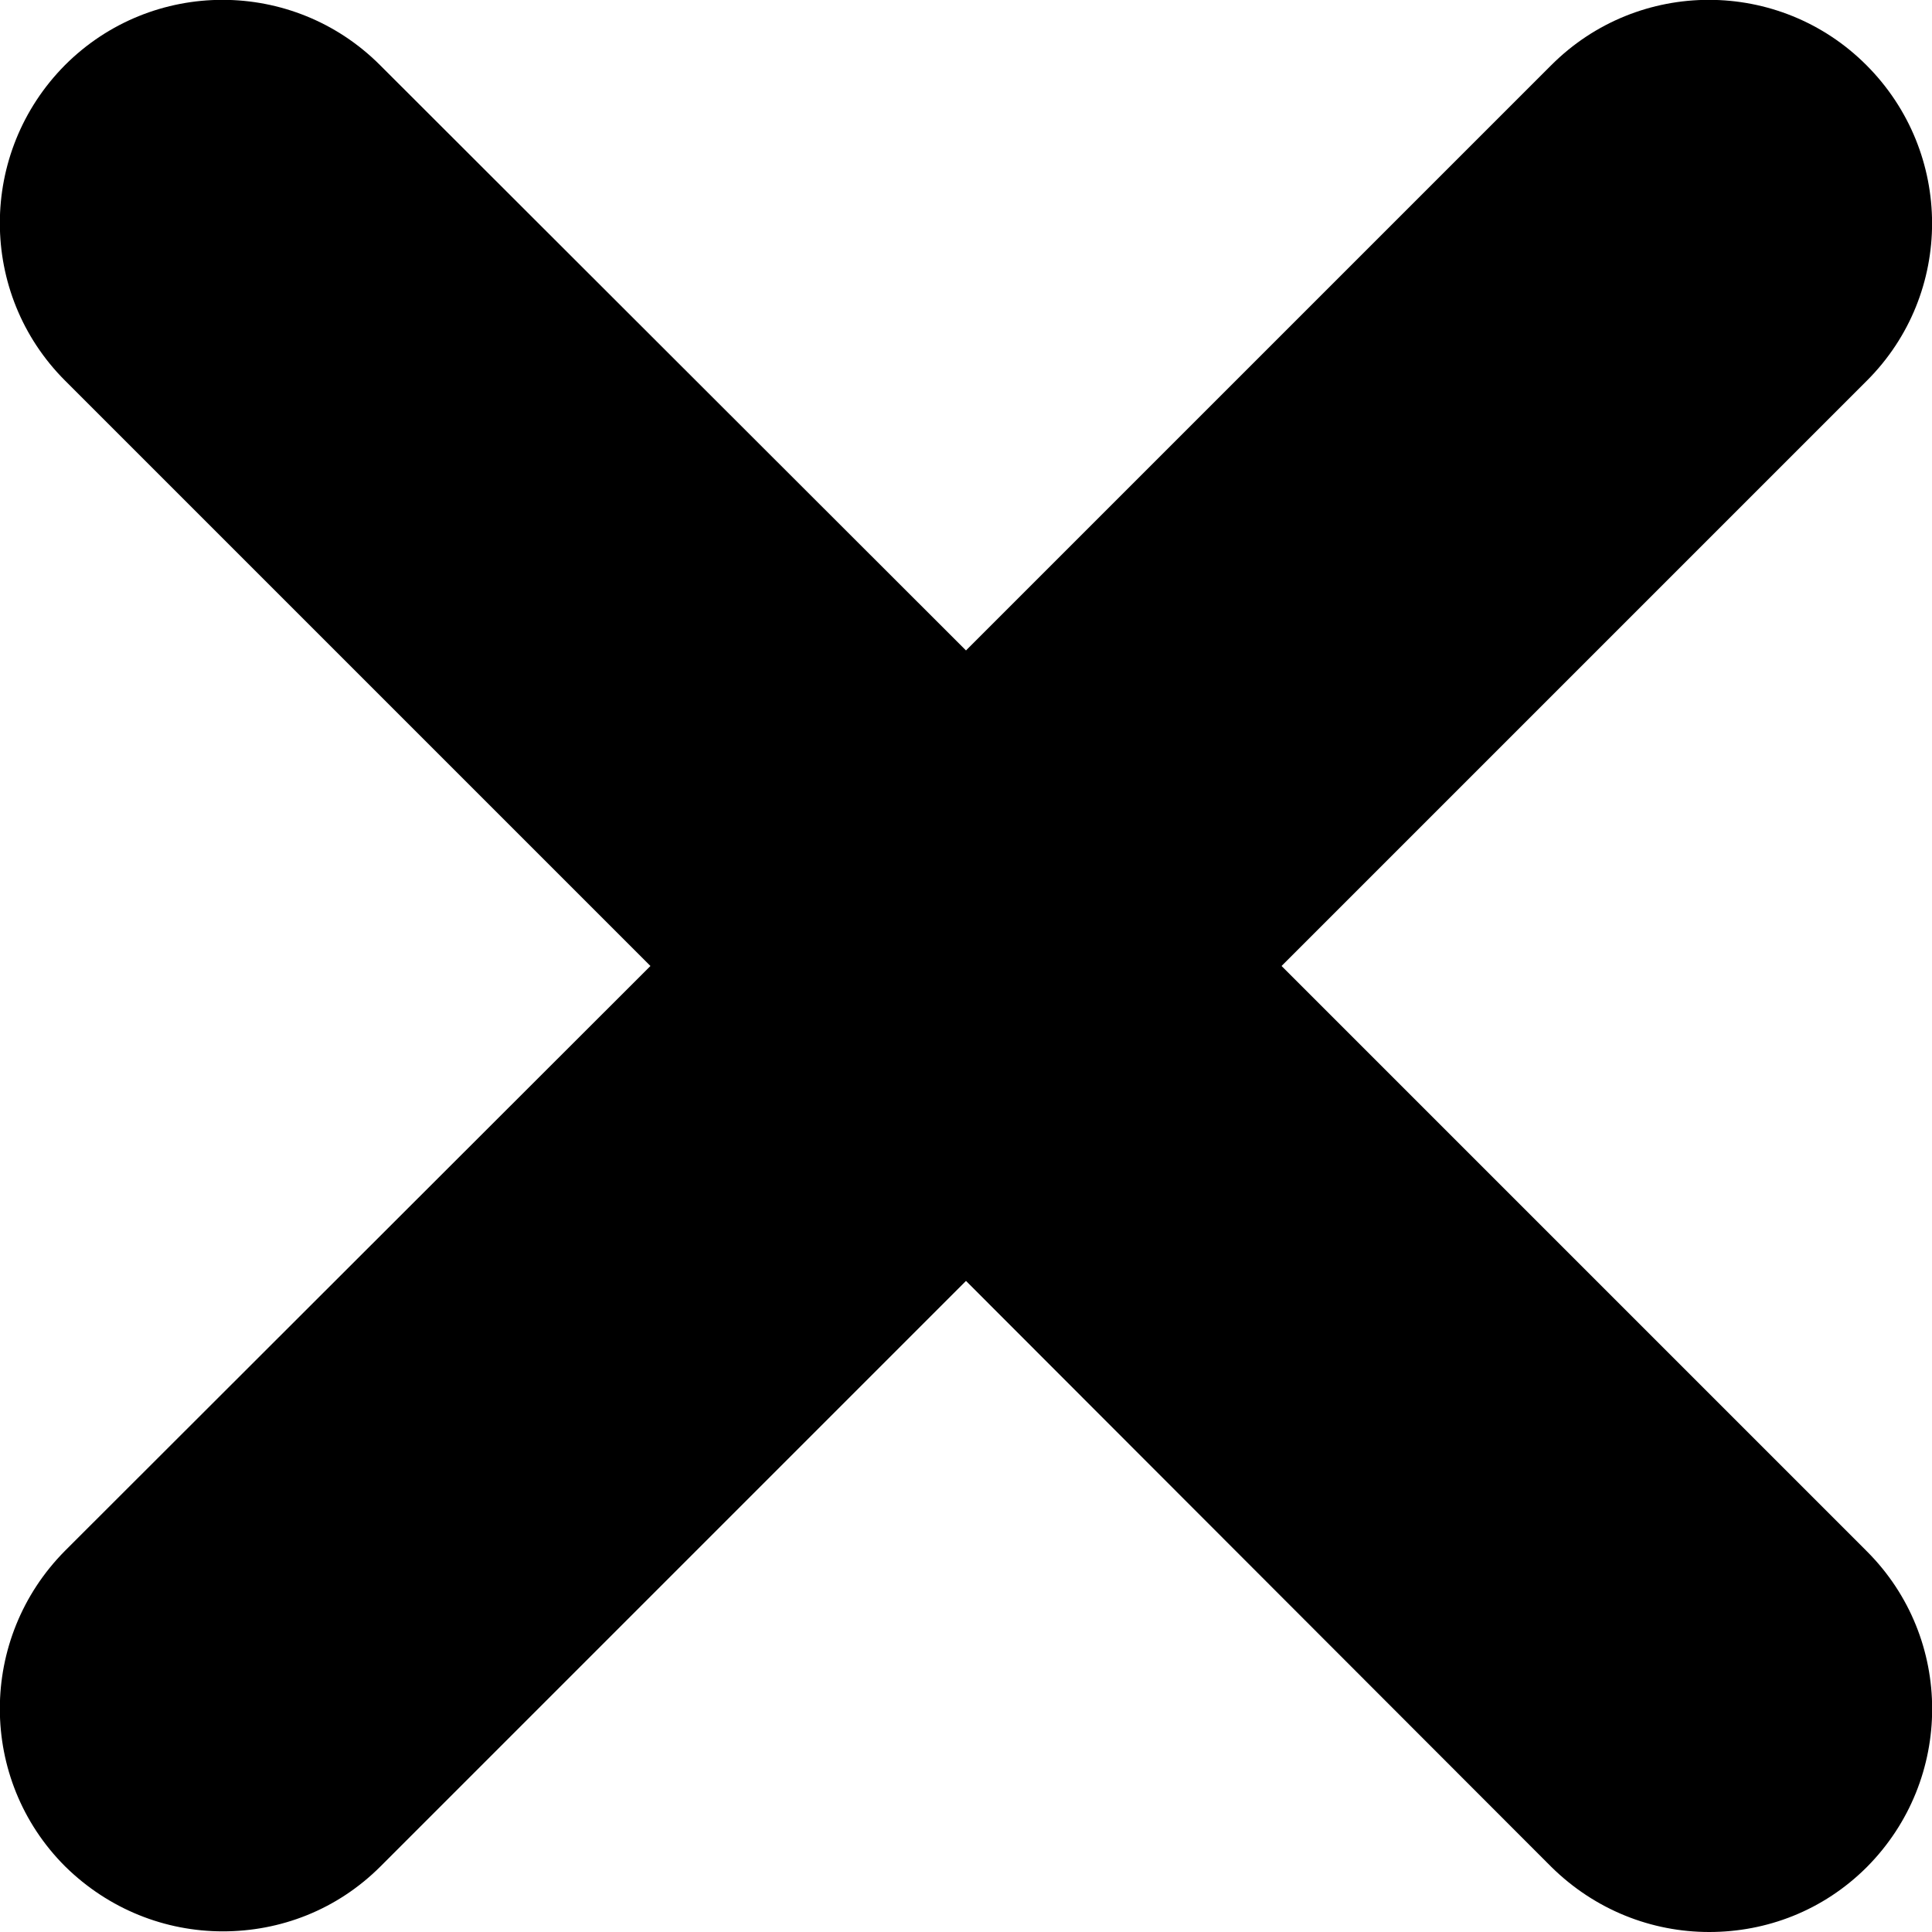 <svg xmlns="http://www.w3.org/2000/svg" viewBox="0 0 300 300" xmlns:v="https://vecta.io/nano"><path d="M289.9 59.1L199 150l90.9 90.9c13.5 13.5 13.5 35.4 0 49-6.8 6.8-15.6 10.1-24.5 10.1s-17.7-3.4-24.5-10.1l-90.9-91-90.9 90.9c-6.8 6.8-15.6 10.1-24.5 10.1s-17.7-3.4-24.5-10.1c-13.5-13.5-13.5-35.4 0-49L101 150 10.1 59.1c-13.5-13.5-13.5-35.4 0-49C23.6-3.4 45.5-3.4 59 10.1l91 90.9 90.9-90.9c13.5-13.5 35.4-13.5 48.9 0 13.6 13.6 13.6 35.5.1 49h0z"/></svg>
